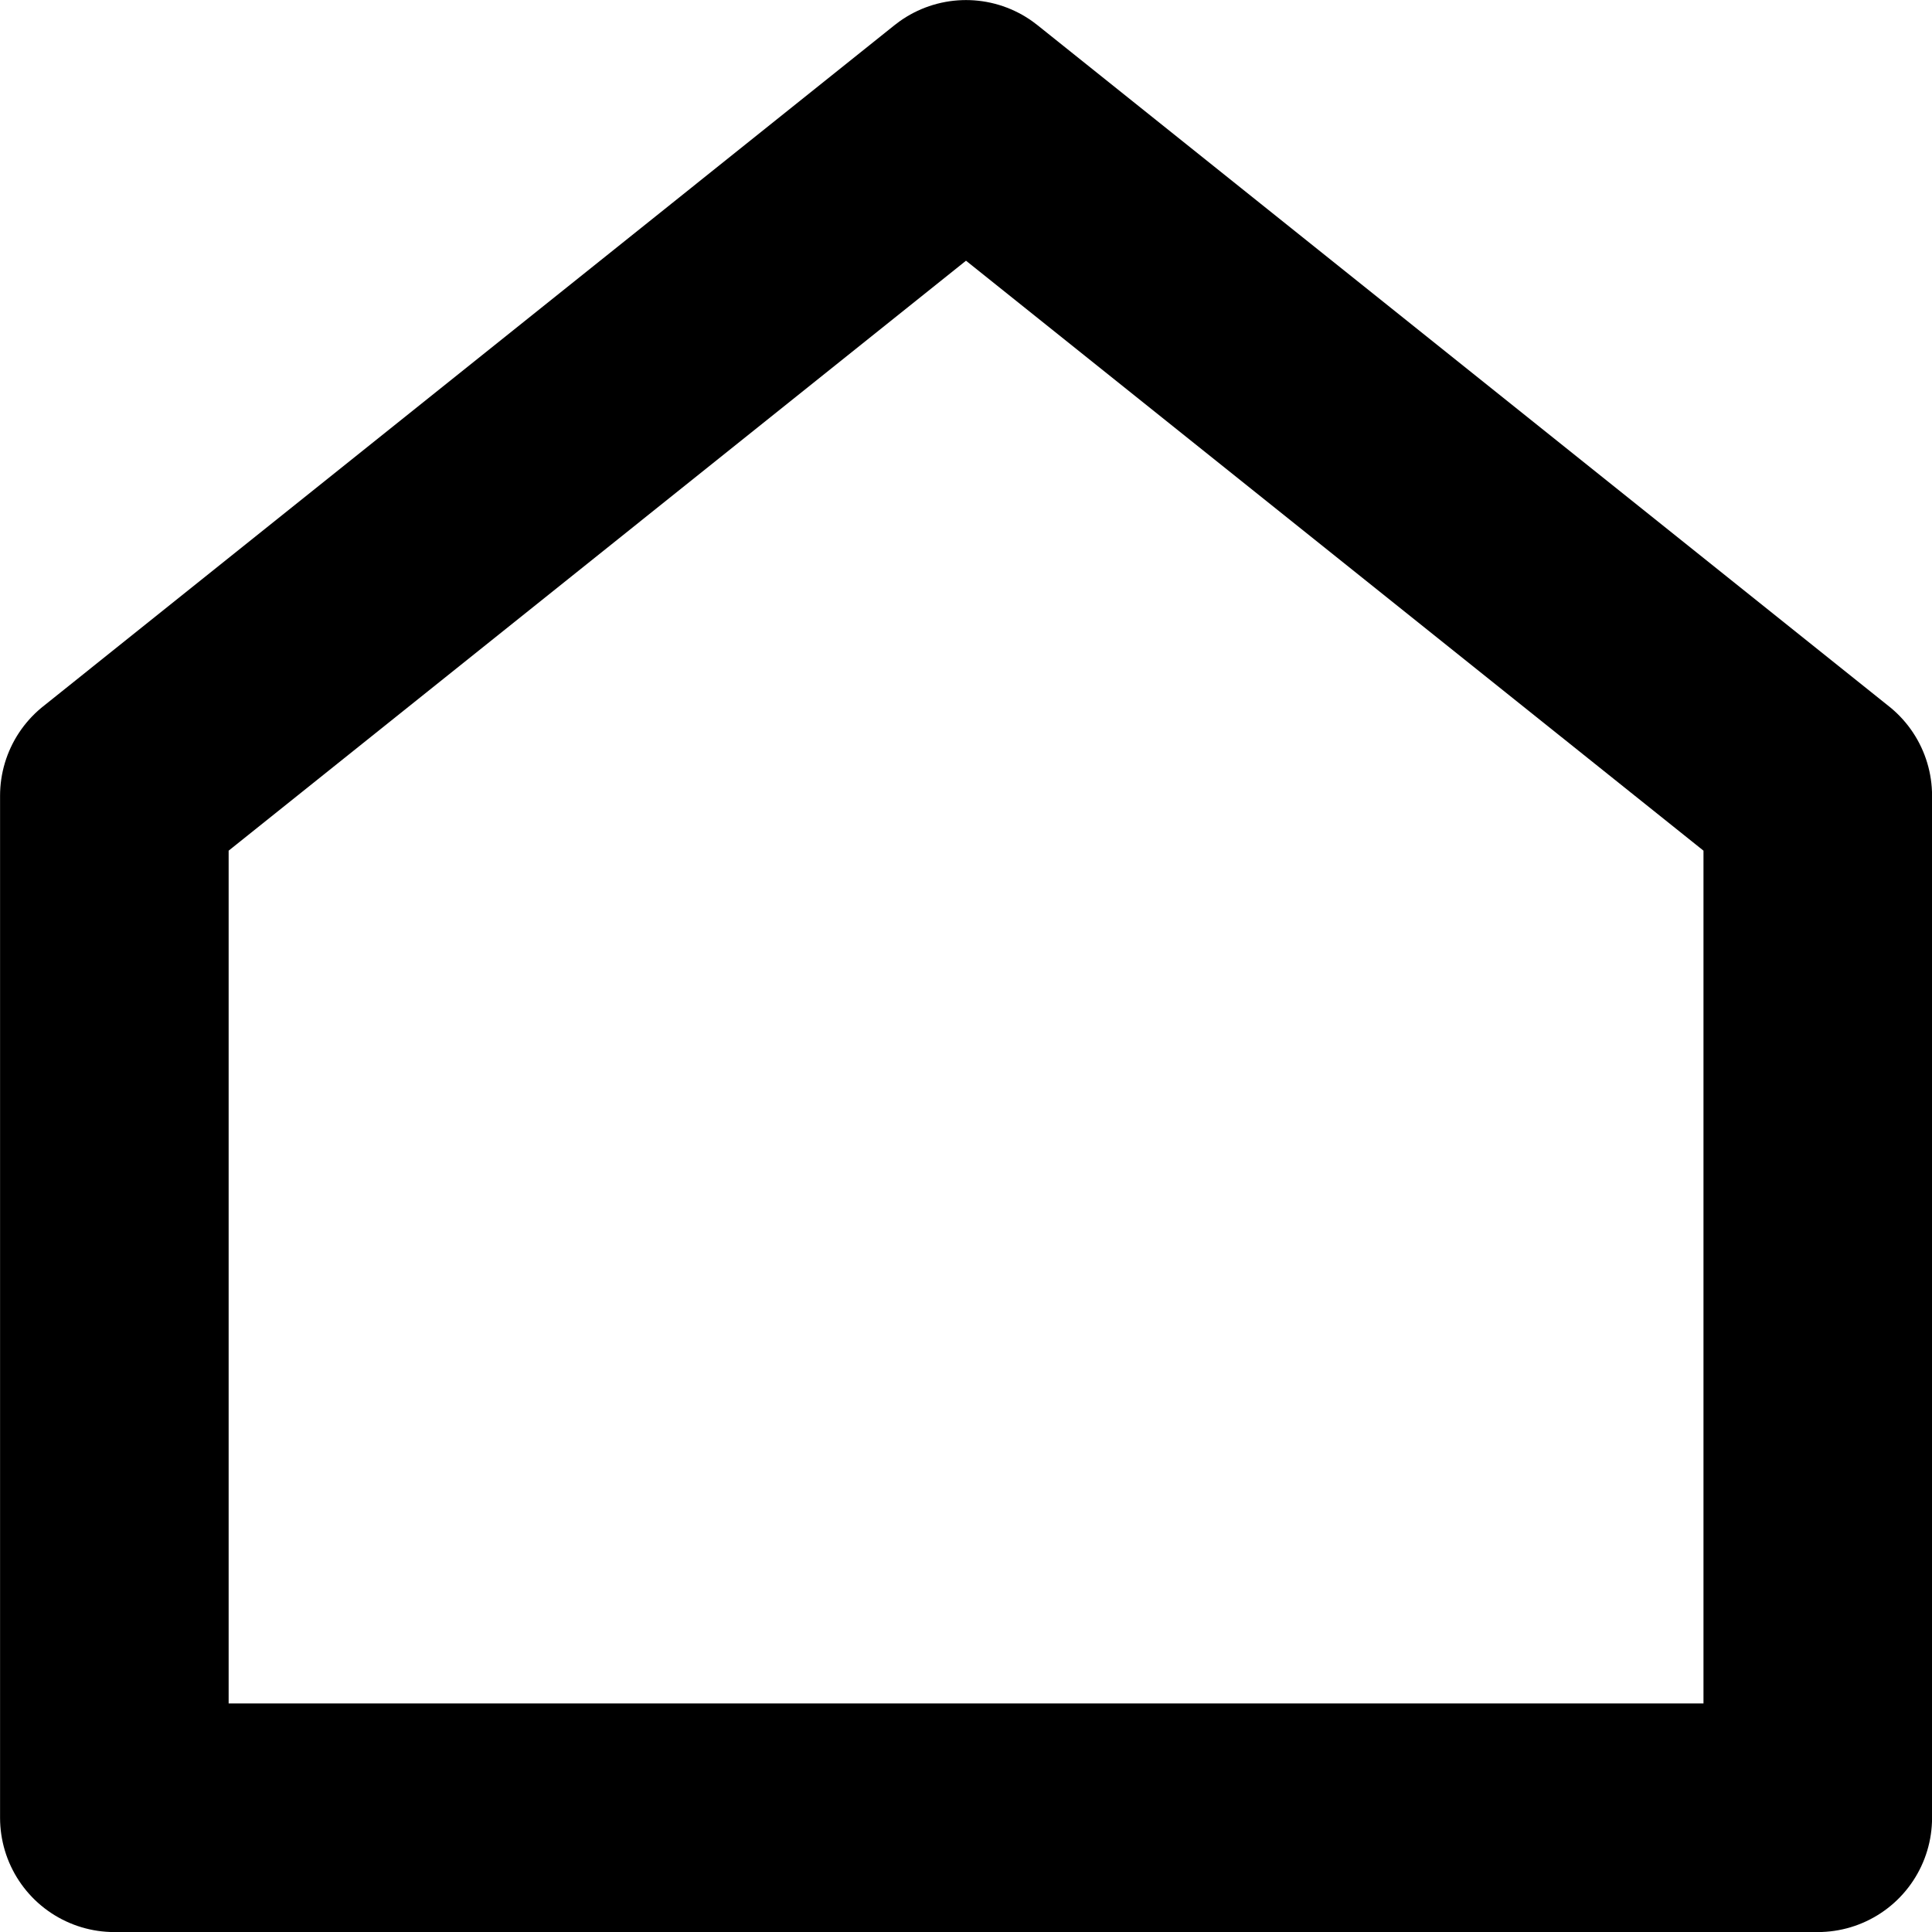 <?xml version="1.0" encoding="UTF-8" standalone="no"?>
<svg
   xmlns:dc="http://purl.org/dc/elements/1.1/"
   xmlns:cc="http://creativecommons.org/ns#"
   xmlns:rdf="http://www.w3.org/1999/02/22-rdf-syntax-ns#"
   xmlns:svg="http://www.w3.org/2000/svg"
   xmlns="http://www.w3.org/2000/svg"
   version="1.1"
   id="svg2"
   viewBox="0 0 16 16"
   height="16"
   width="16">
  <defs
     id="defs4" />
  <g
     transform="translate(-47,-90.076)"
     id="layer1">
    <path
       id="path4140"
       d="m 55,91.023 7.054,5.643 0,8.464 -14.107,0 0,-8.464 z"
       style="fill:none;fill-rule:evenodd;stroke:#000000;stroke-width:1.893;stroke-linecap:butt;stroke-linejoin:round;stroke-miterlimit:4;stroke-dasharray:none;stroke-opacity:1" />
  </g>
</svg>
